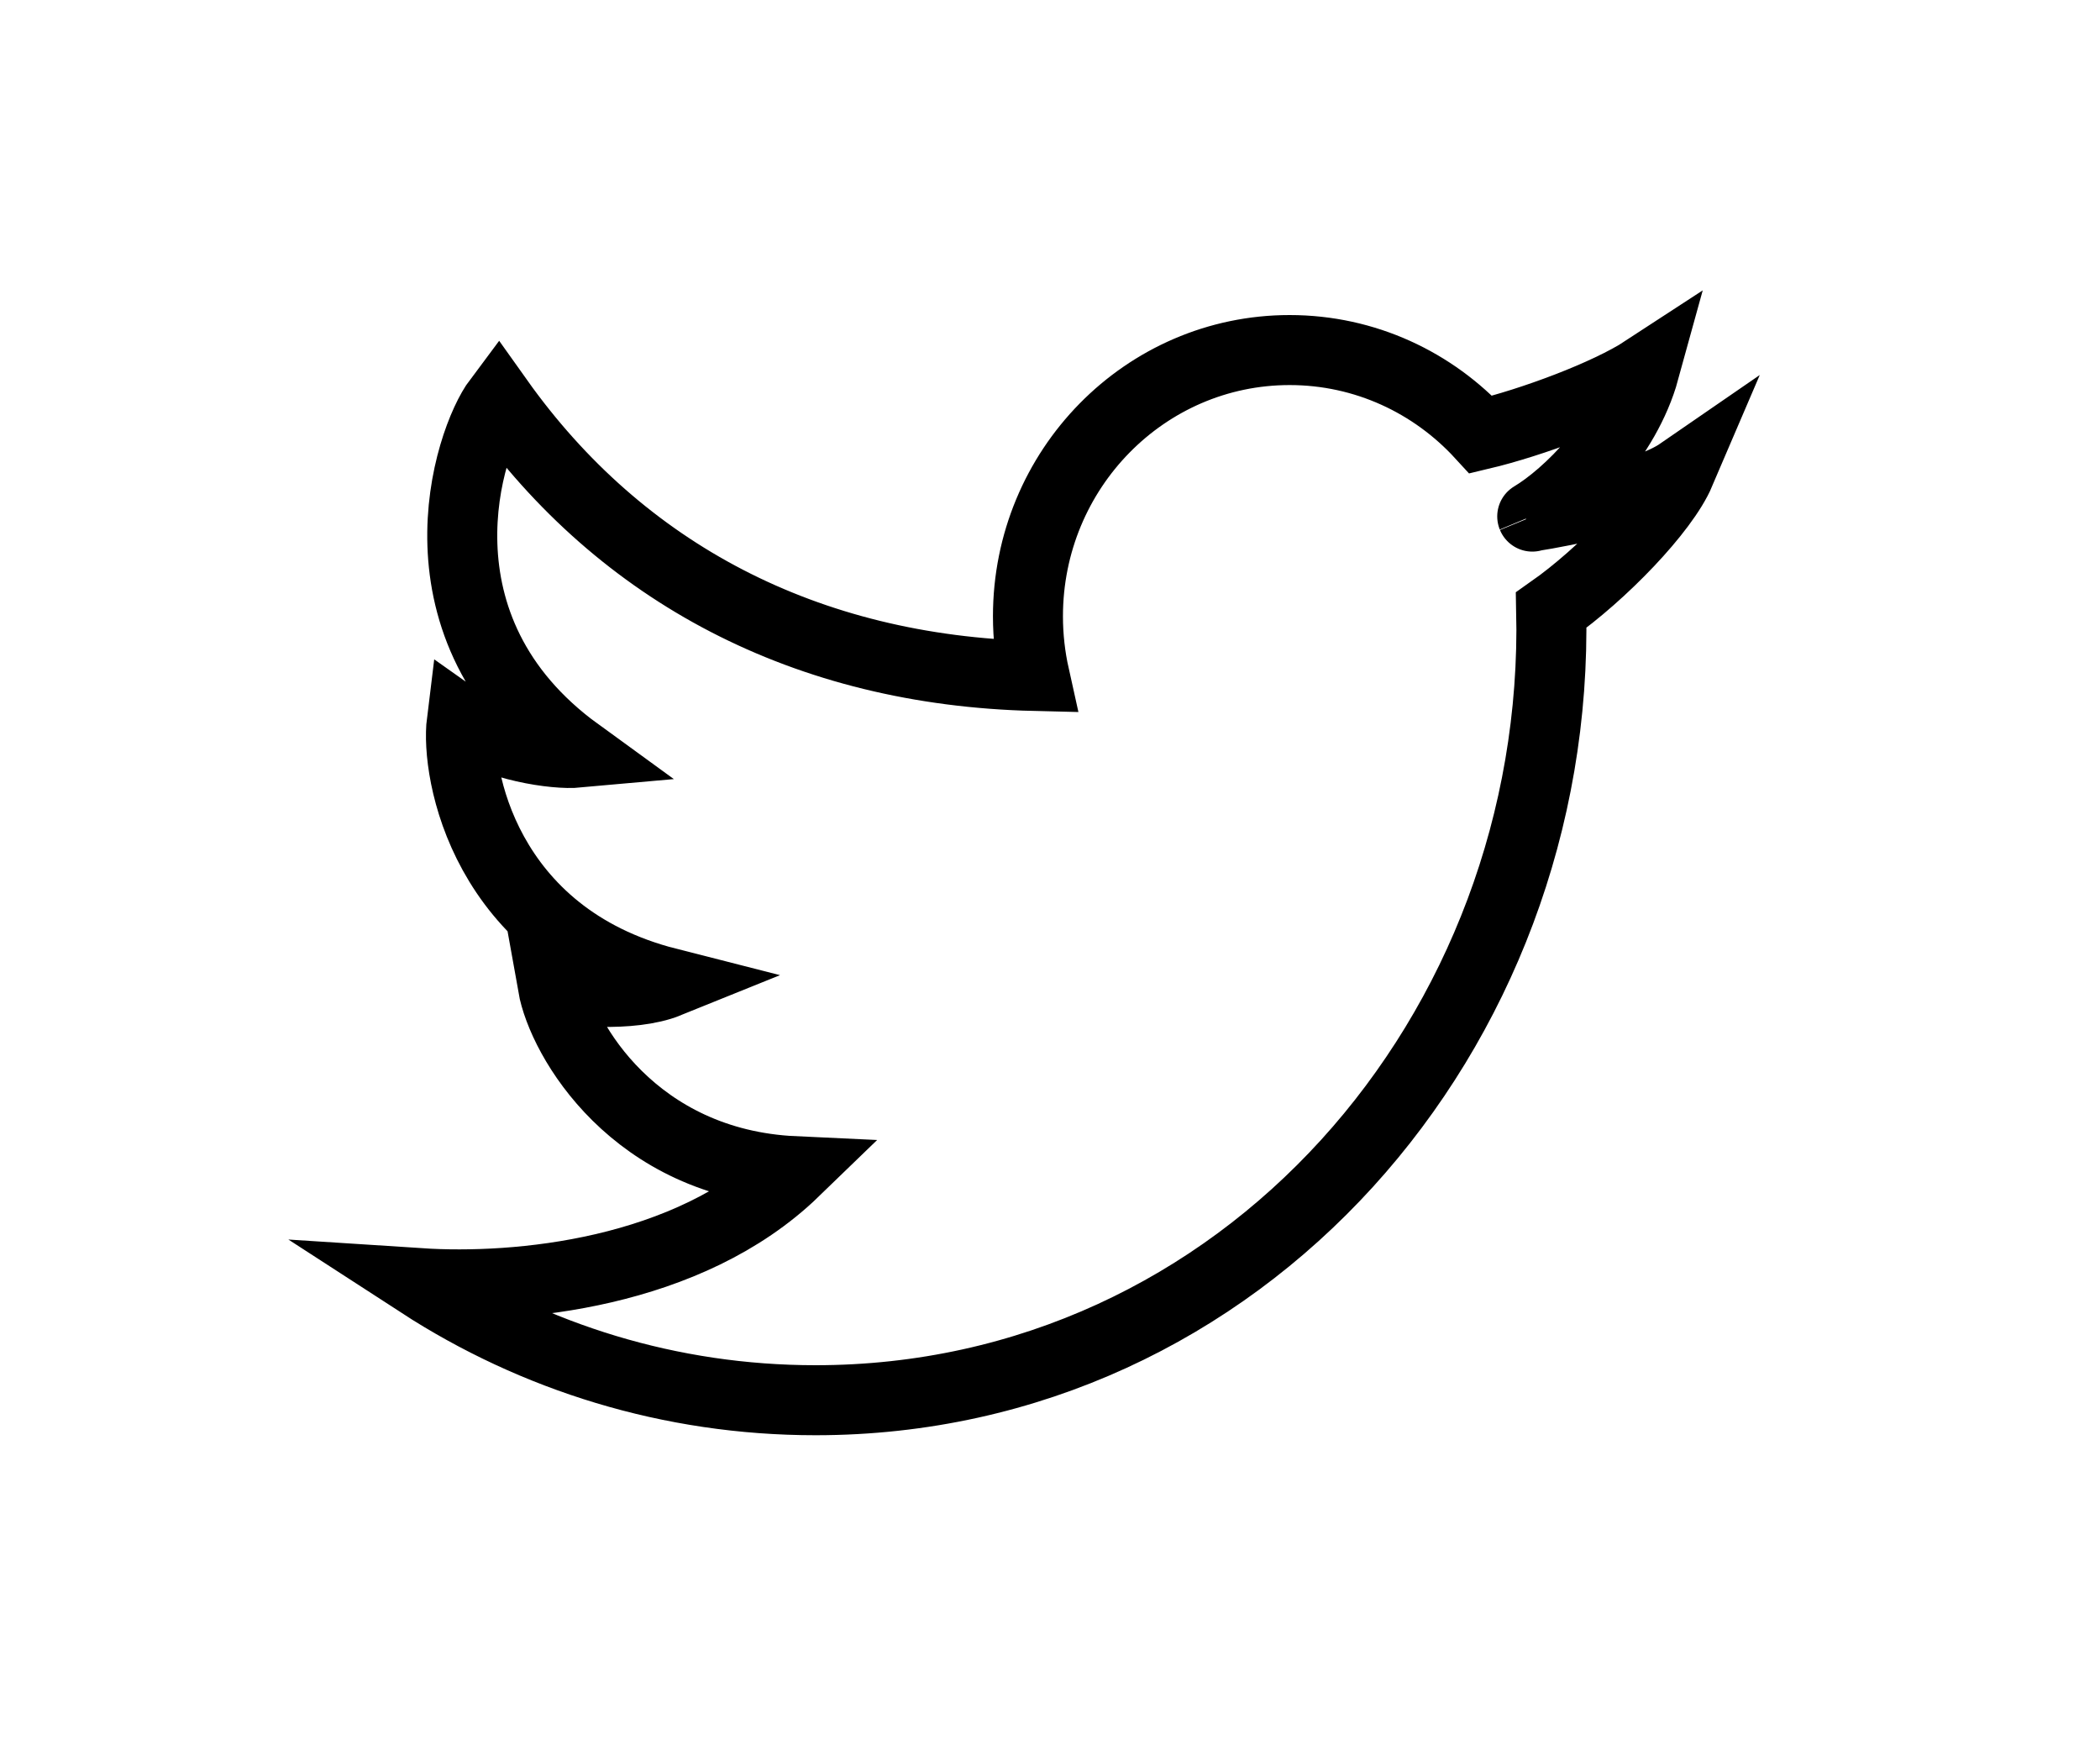 <svg width="30" height="25" viewBox="0 0 30 25" fill="none" xmlns="http://www.w3.org/2000/svg">
<g filter="url(#filter0_d_4_30)">
<path d="M11.65 16C9.57 16 7.632 15.386 6 14.328C7.385 14.418 9.83 14.201 11.351 12.729C9.063 12.623 8.032 10.843 7.897 10.082C8.091 10.158 9.018 10.249 9.542 10.037C6.91 9.367 6.507 7.024 6.596 6.309C7.09 6.659 7.927 6.781 8.256 6.751C5.804 4.971 6.686 2.293 7.12 1.715C8.879 4.188 11.517 5.577 14.779 5.655C14.718 5.381 14.685 5.096 14.685 4.803C14.685 2.703 16.359 1 18.423 1C19.502 1 20.474 1.465 21.156 2.208C21.877 2.037 22.961 1.636 23.492 1.289C23.224 2.263 22.392 3.075 21.889 3.376C21.885 3.366 21.893 3.386 21.889 3.376C22.331 3.308 23.527 3.075 24 2.749C23.766 3.296 22.884 4.206 22.16 4.715C22.295 10.742 17.749 16 11.65 16Z" fill="white"/>
<path d="M21.889 3.376C22.392 3.075 23.224 2.263 23.492 1.289C22.961 1.636 21.877 2.037 21.156 2.208C20.474 1.465 19.502 1 18.423 1C16.359 1 14.685 2.703 14.685 4.803C14.685 5.096 14.718 5.381 14.779 5.655C11.517 5.577 8.879 4.188 7.12 1.715C6.686 2.293 5.804 4.971 8.256 6.751C7.927 6.781 7.09 6.659 6.596 6.309C6.507 7.024 6.91 9.367 9.542 10.037C9.018 10.249 8.091 10.158 7.897 10.082C8.032 10.843 9.063 12.623 11.351 12.729C9.83 14.201 7.385 14.418 6 14.328C7.632 15.386 9.57 16 11.65 16C17.749 16 22.295 10.742 22.16 4.715C22.884 4.206 23.766 3.296 24 2.749C23.527 3.075 22.331 3.308 21.889 3.376ZM21.889 3.376C21.885 3.366 21.893 3.386 21.889 3.376Z" stroke="black"/>
</g>
<defs>
<filter id="filter0_d_4_30" x="0.119" y="0.147" width="29.019" height="24.352" filterUnits="userSpaceOnUse" color-interpolation-filters="sRGB">
<feFlood flood-opacity="0" result="BackgroundImageFix"/>
<feColorMatrix in="SourceAlpha" type="matrix" values="0 0 0 0 0 0 0 0 0 0 0 0 0 0 0 0 0 0 127 0" result="hardAlpha"/>
<feOffset dy="4"/>
<feGaussianBlur stdDeviation="2"/>
<feComposite in2="hardAlpha" operator="out"/>
<feColorMatrix type="matrix" values="0 0 0 0 0 0 0 0 0 0 0 0 0 0 0 0 0 0 0.25 0"/>
<feBlend mode="normal" in2="BackgroundImageFix" result="effect1_dropShadow_4_30"/>
<feBlend mode="normal" in="SourceGraphic" in2="effect1_dropShadow_4_30" result="shape"/>
</filter>
</defs>
</svg>
